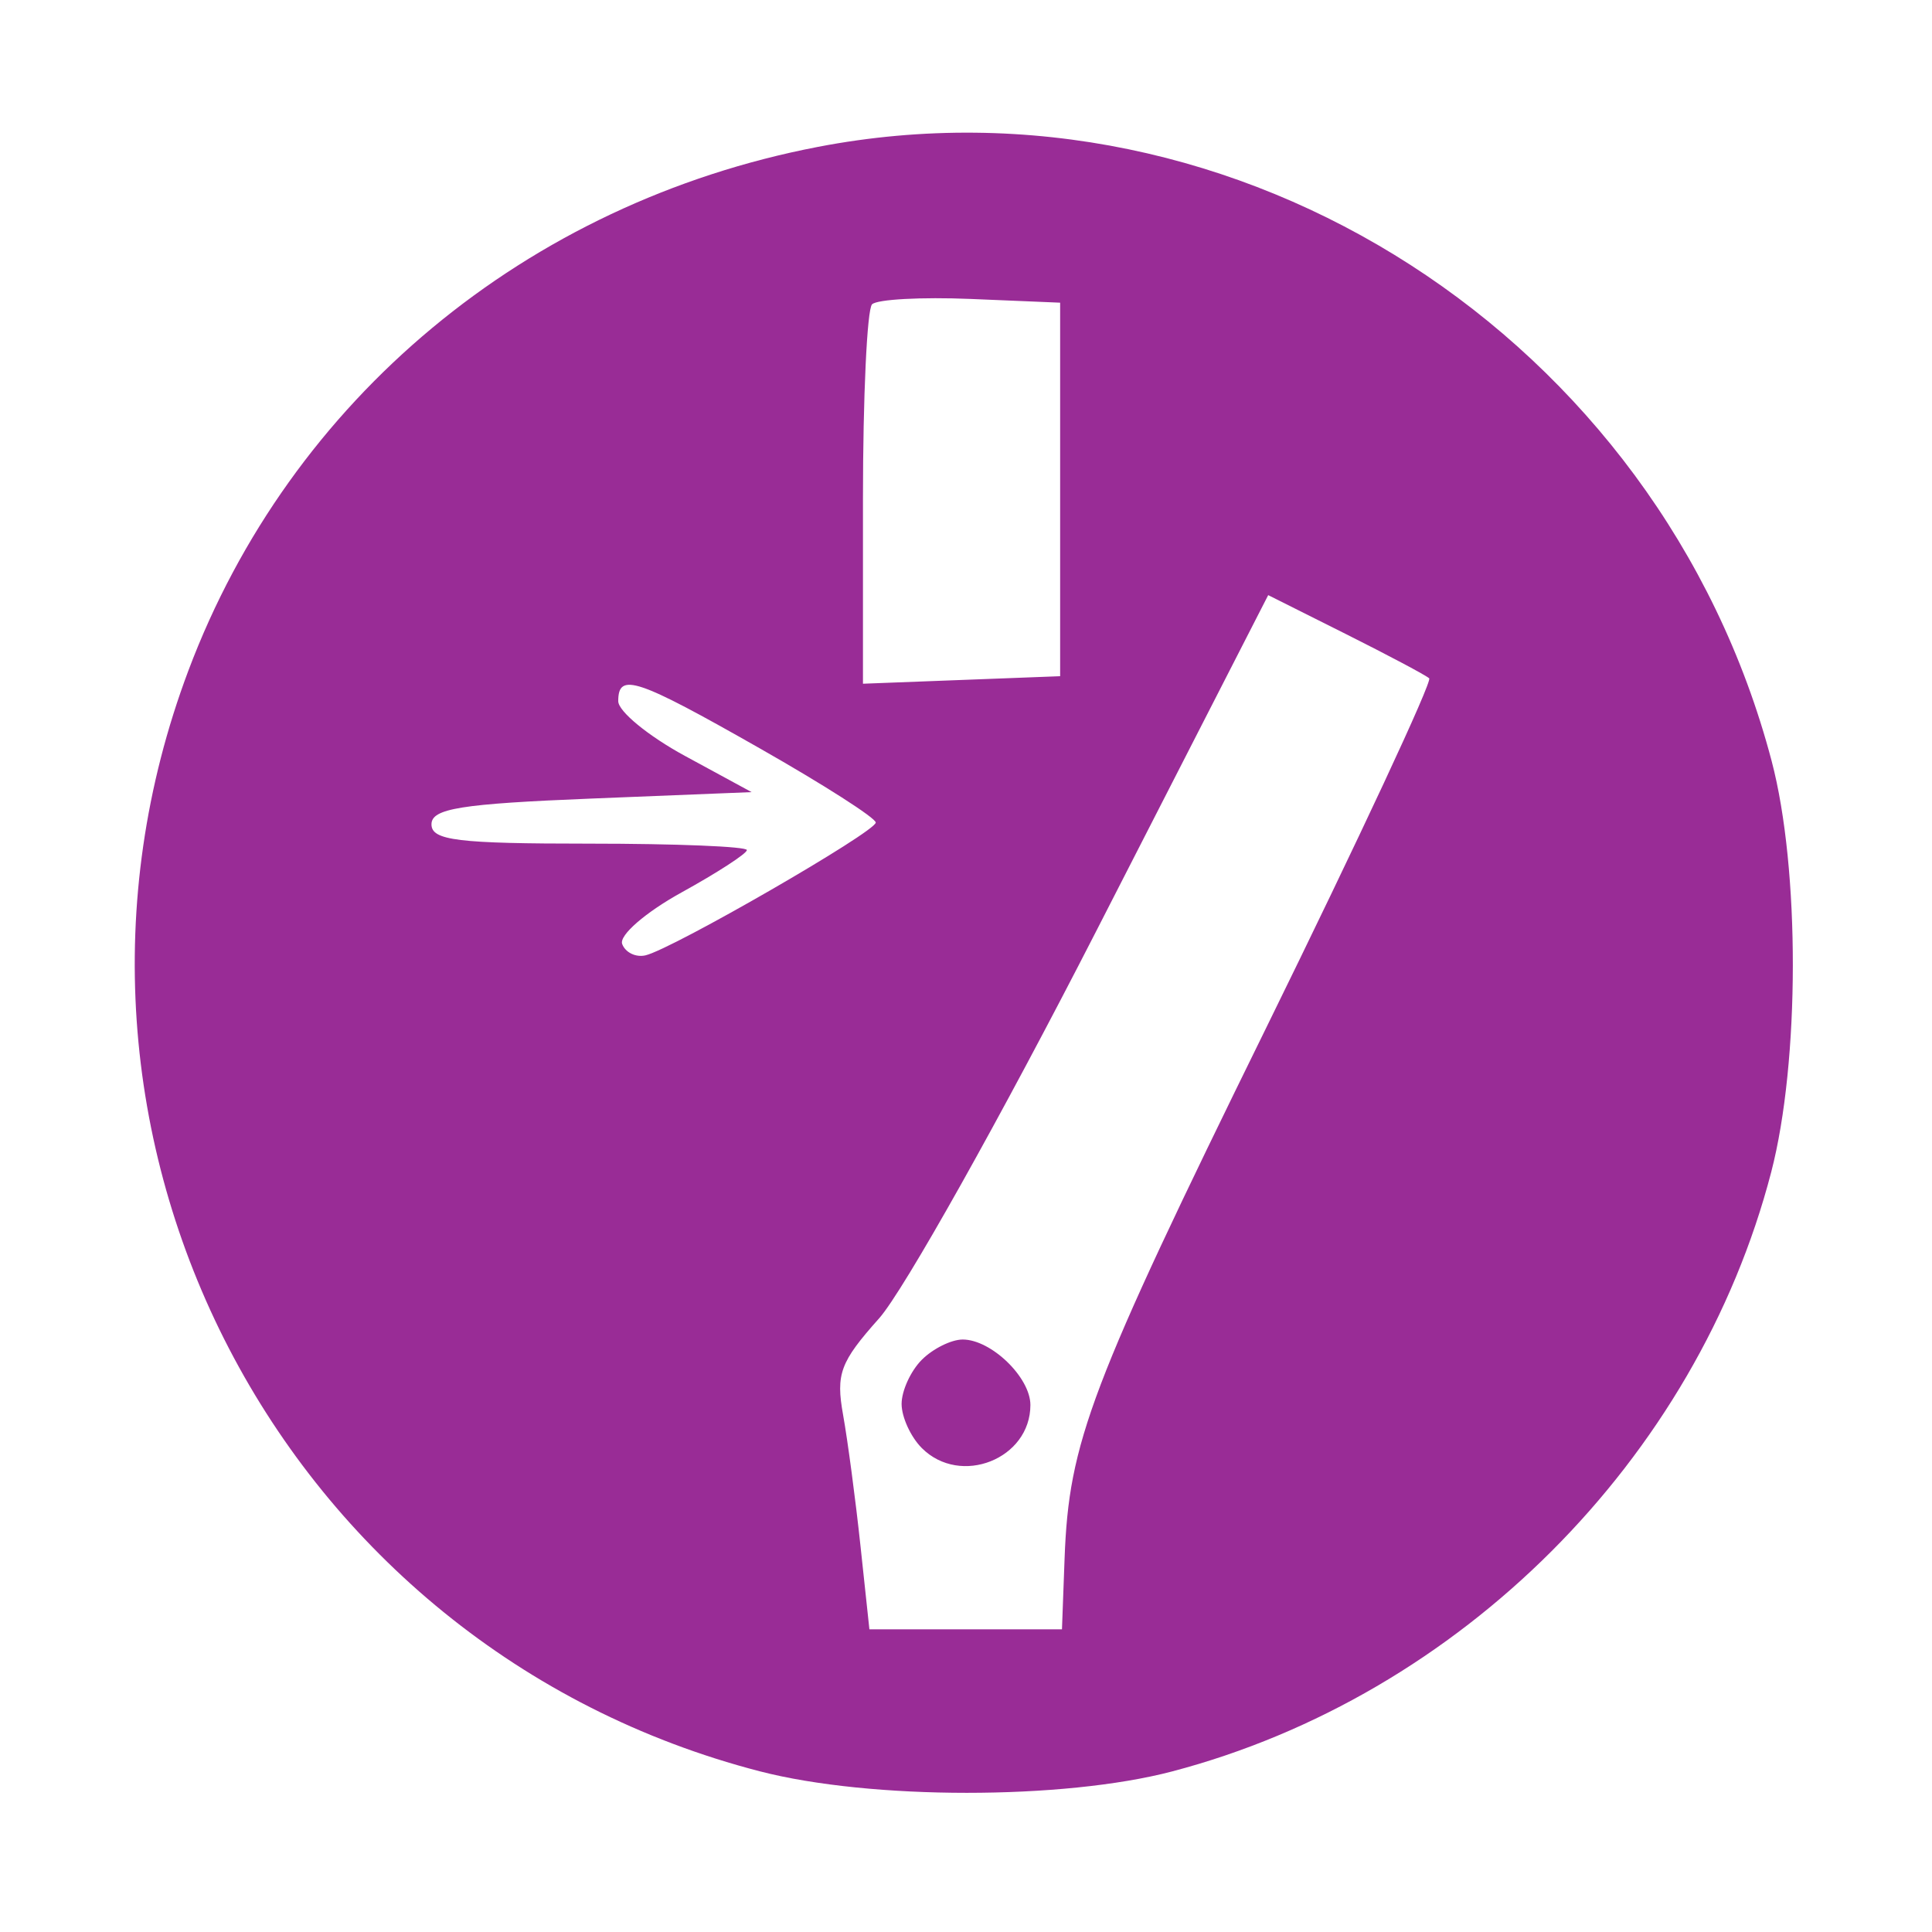 <svg id="svg" version="1.1" width="150" height="150" xmlns="http://www.w3.org/2000/svg"><path d="M63.500 11.404 C 40.875 15.758,22.549 31.001,14.632 52.050 C 1.085 88.065,21.761 127.897,59.000 137.526 C 67.595 139.748,82.554 139.752,91.000 137.534 C 113.361 131.662,131.722 113.295,137.517 91.000 C 139.742 82.441,139.757 67.459,137.550 59.085 C 128.892 26.230,96.118 5.127,63.500 11.404 M82.309 38.000 L 82.309 52.500 74.654 52.792 L 67.000 53.084 67.000 38.709 C 67.000 30.802,67.318 24.015,67.706 23.627 C 68.095 23.239,71.539 23.051,75.361 23.210 L 82.309 23.500 82.309 38.000 M110.962 52.664 C 111.217 52.899,105.522 65.108,98.309 79.796 C 84.608 107.689,82.990 111.948,82.654 121.000 L 82.451 126.500 74.975 126.500 L 67.500 126.500 66.805 120.000 C 66.423 116.425,65.817 111.862,65.459 109.860 C 64.887 106.665,65.229 105.747,68.251 102.360 C 70.145 100.237,77.718 86.734,85.079 72.353 L 98.463 46.205 104.482 49.221 C 107.792 50.880,110.708 52.429,110.962 52.664 M59.008 58.113 C 63.954 60.925,67.997 63.512,67.993 63.863 C 67.986 64.582,52.249 73.660,50.125 74.170 C 49.369 74.351,48.550 73.955,48.305 73.289 C 48.058 72.618,50.115 70.834,52.915 69.289 C 55.696 67.755,57.978 66.275,57.987 66.000 C 57.995 65.725,52.489 65.500,45.751 65.500 C 35.528 65.500,33.500 65.252,33.500 64.000 C 33.500 62.774,35.770 62.409,45.928 62.000 L 58.355 61.500 53.178 58.688 C 50.330 57.141,48.000 55.228,48.000 54.438 C 48.000 52.183,49.401 52.650,59.008 58.113 M71.571 105.571 C 70.707 106.436,70.000 107.979,70.000 109.000 C 70.000 110.021,70.707 111.564,71.571 112.429 C 74.572 115.429,80.000 113.275,80.000 109.084 C 80.000 106.943,76.956 104.000,74.743 104.000 C 73.863 104.000,72.436 104.707,71.571 105.571 " stroke="none" fill="#992C96" fill-rule="evenodd"/></svg>